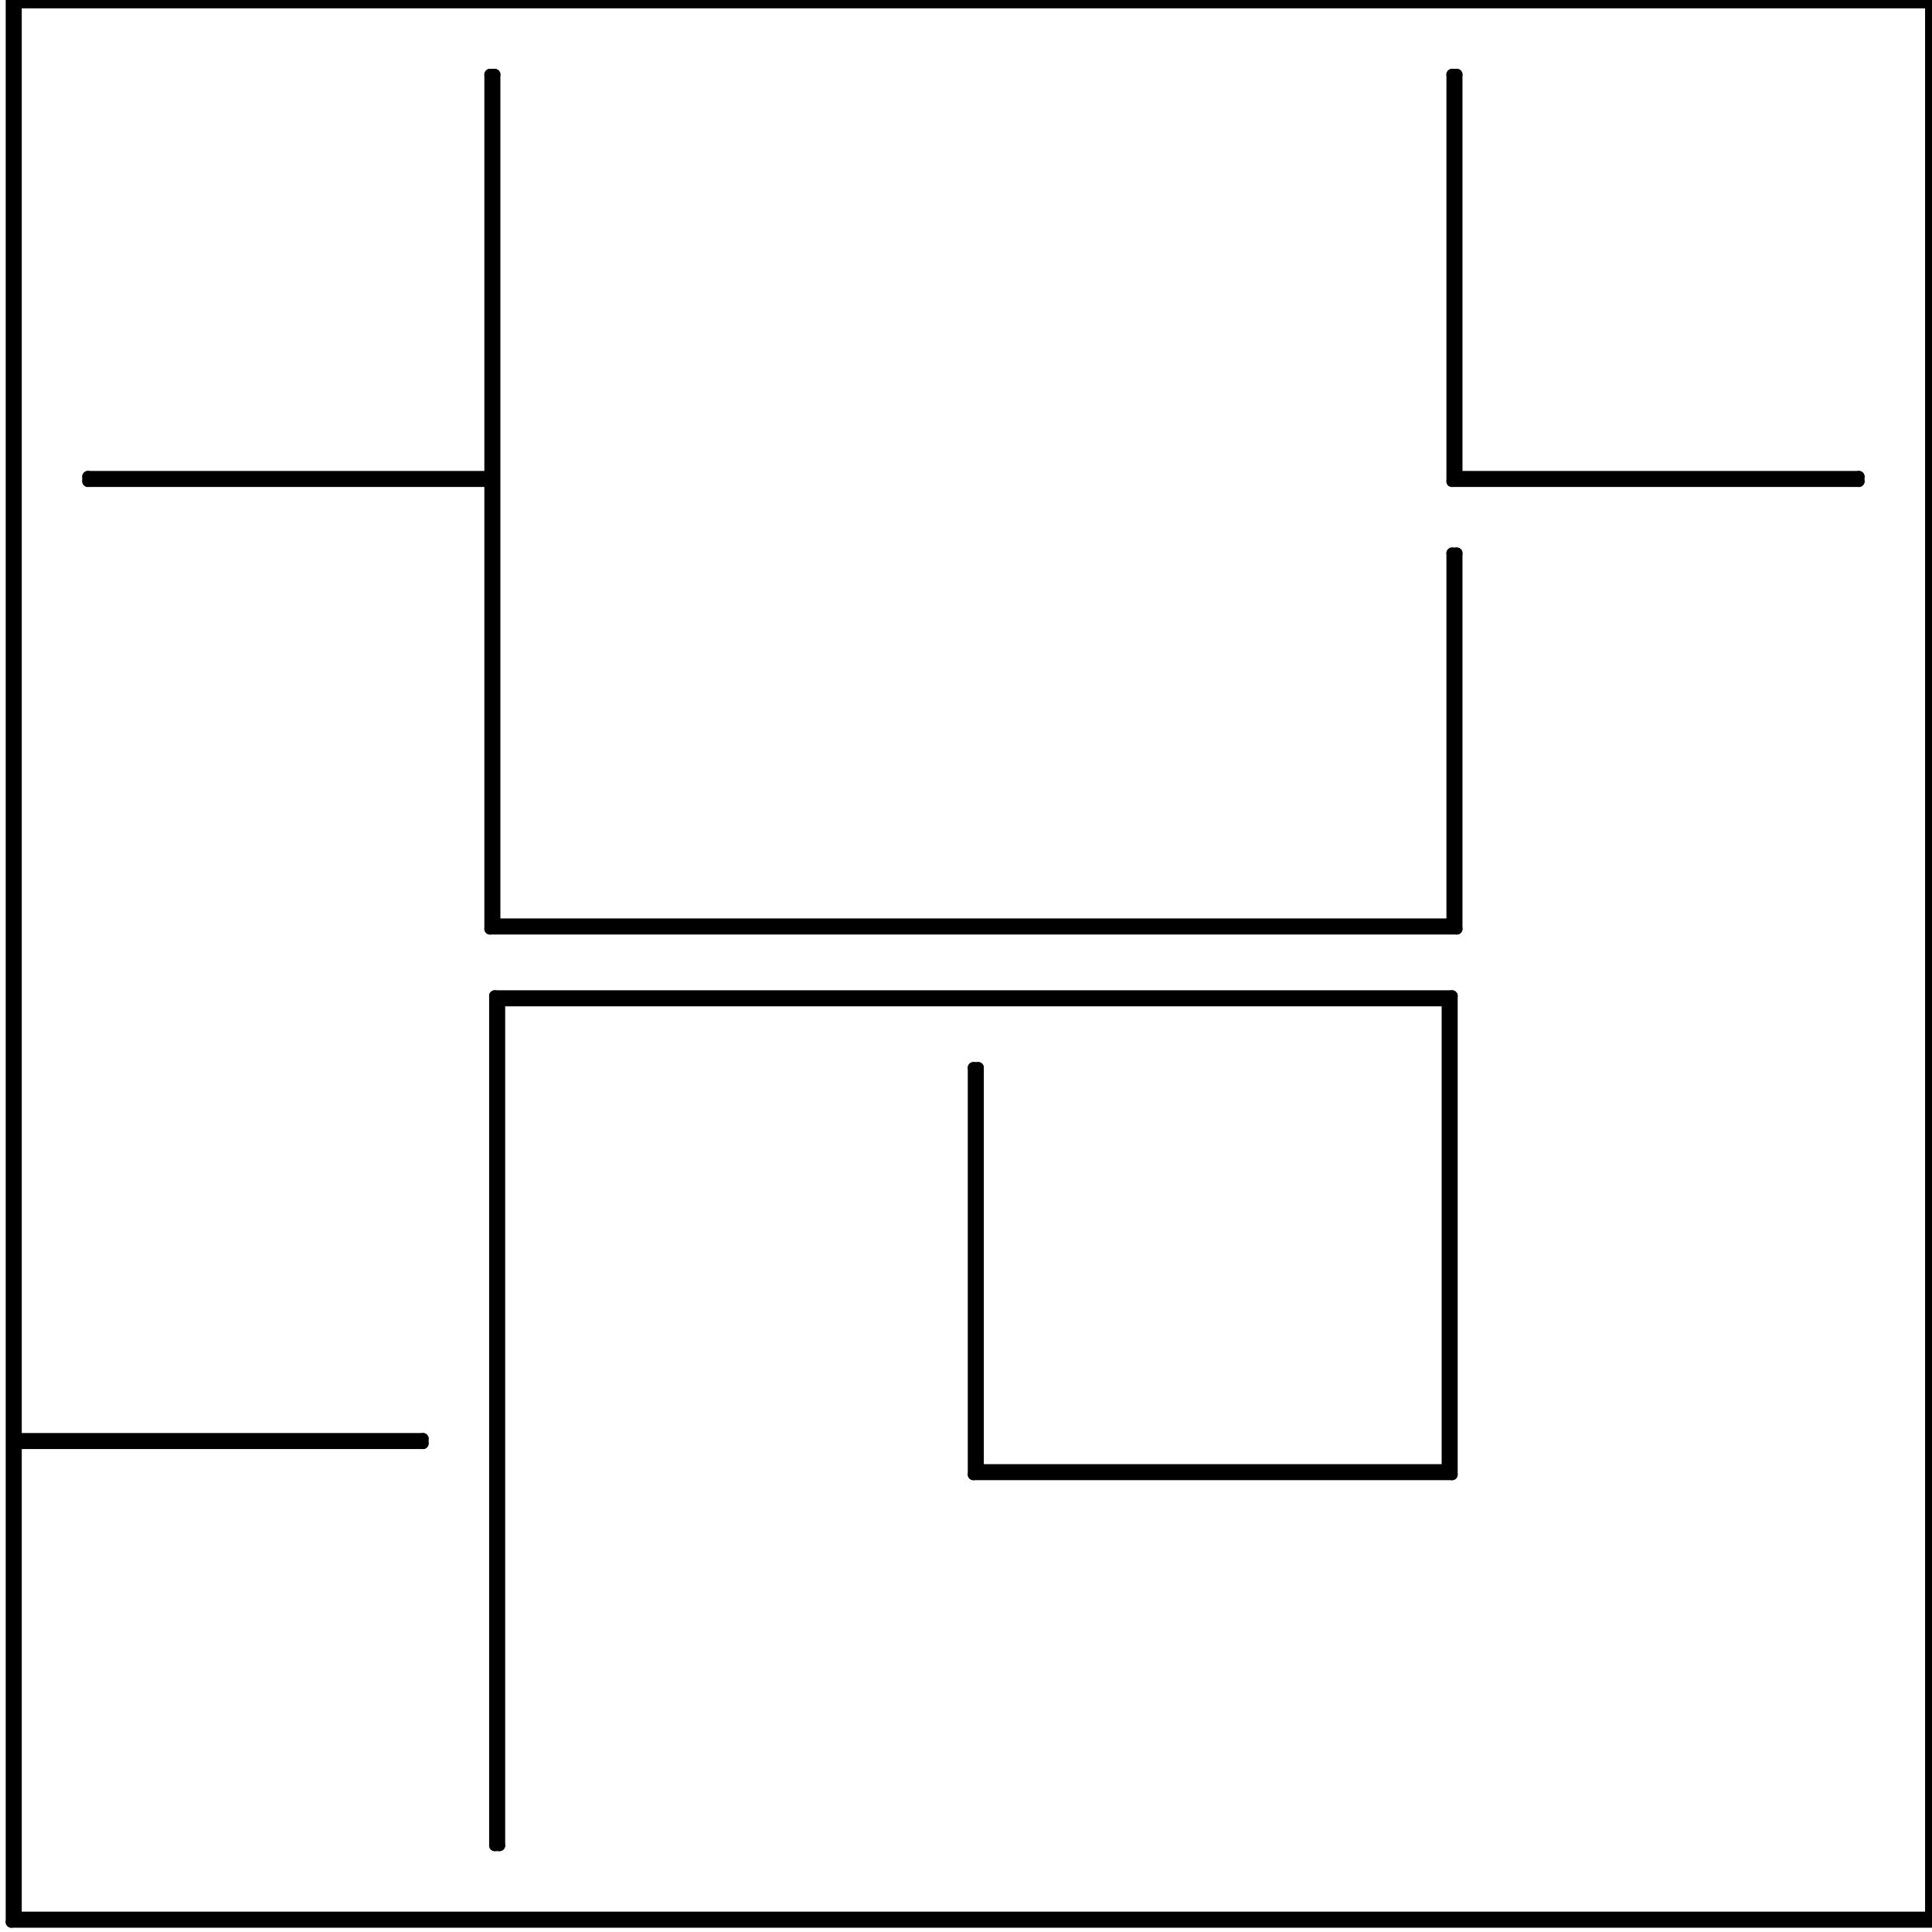 <?xml version="1.0" encoding="UTF-8" standalone="no"?>
<!-- Created with Inkscape (http://www.inkscape.org/) -->

<svg
   xmlns:dc="http://purl.org/dc/elements/1.1/"
   xmlns:cc="http://creativecommons.org/ns#"
   xmlns:rdf="http://www.w3.org/1999/02/22-rdf-syntax-ns#"
   xmlns:svg="http://www.w3.org/2000/svg"
   xmlns="http://www.w3.org/2000/svg"
   xmlns:sodipodi="http://sodipodi.sourceforge.net/DTD/sodipodi-0.dtd"
   xmlns:inkscape="http://www.inkscape.org/namespaces/inkscape"
   width="402mm"
   height="402mm"
   viewBox="0 0 402 402"
   version="1.1"
   id="svg8"
   inkscape:version="0.92.3 (2405546, 2018-03-11)"
   sodipodi:docname="root_home_walls.svg">
  <defs
     id="defs2">
    <clipPath
       id="clipPath850"
       clipPathUnits="userSpaceOnUse">
      <path
         inkscape:connector-curvature="0"
         id="path848"
         d="M 0,0 H 7025 V 4966 H 0 Z" />
    </clipPath>
  </defs>
  <sodipodi:namedview
     id="base"
     pagecolor="#ffffff"
     bordercolor="#666666"
     borderopacity="1.0"
     inkscape:pageopacity="0.0"
     inkscape:pageshadow="2"
     inkscape:zoom="0.26682232"
     inkscape:cx="403.19939"
     inkscape:cy="871.84787"
     inkscape:document-units="mm"
     inkscape:current-layer="layer1"
     showgrid="false"
     inkscape:window-width="1366"
     inkscape:window-height="713"
     inkscape:window-x="0"
     inkscape:window-y="27"
     inkscape:window-maximized="1" />
  <g
     inkscape:label="Layer 1"
     inkscape:groupmode="layer"
     id="layer1"
     transform="translate(0,105)">
    <g
       transform="matrix(0.248,0,0,-0.248,-630.969,768.478)"
       inkscape:label="Drawing 1 (1)"
       id="g842">
      <g
         id="g844">
        <g
           clip-path="url(#clipPath850)"
           id="g846">
          <path
             inkscape:connector-curvature="0"
             id="path852"
             style="fill:none;stroke:#000000;stroke-width:9.449;stroke-linecap:round;stroke-linejoin:round;stroke-miterlimit:10;stroke-dasharray:none;stroke-opacity:1"
             d="M 3758.51,2288.95 H 3364.95" />
          <path
             inkscape:connector-curvature="0"
             id="path854"
             style="fill:none;stroke:#000000;stroke-width:9.449;stroke-linecap:round;stroke-linejoin:round;stroke-miterlimit:10;stroke-dasharray:none;stroke-opacity:1"
             d="m 2963.36,1973.7 v 708.8" />
          <path
             inkscape:connector-curvature="0"
             id="path856"
             style="fill:none;stroke:#000000;stroke-width:9.449;stroke-linecap:round;stroke-linejoin:round;stroke-miterlimit:10;stroke-dasharray:none;stroke-opacity:1"
             d="m 2963.36,1973.7 h -4.02" />
          <path
             inkscape:connector-curvature="0"
             id="path858"
             style="fill:none;stroke:#000000;stroke-width:9.449;stroke-linecap:round;stroke-linejoin:round;stroke-miterlimit:10;stroke-dasharray:none;stroke-opacity:1"
             d="m 2959.34,1973.7 v 712.82" />
          <path
             inkscape:connector-curvature="0"
             id="path860"
             style="fill:none;stroke:#000000;stroke-width:9.449;stroke-linecap:round;stroke-linejoin:round;stroke-miterlimit:10;stroke-dasharray:none;stroke-opacity:1"
             d="m 2959.34,2686.52 h 803.18" />
          <path
             inkscape:connector-curvature="0"
             id="path862"
             style="fill:none;stroke:#000000;stroke-width:9.449;stroke-linecap:round;stroke-linejoin:round;stroke-miterlimit:10;stroke-dasharray:none;stroke-opacity:1"
             d="M 3758.51,2682.5 V 2288.95" />
          <path
             inkscape:connector-curvature="0"
             id="path864"
             style="fill:none;stroke:#000000;stroke-width:9.449;stroke-linecap:round;stroke-linejoin:round;stroke-miterlimit:10;stroke-dasharray:none;stroke-opacity:1"
             d="m 2963.36,2682.5 h 795.15" />
          <path
             inkscape:connector-curvature="0"
             id="path866"
             style="fill:none;stroke:#000000;stroke-width:9.449;stroke-linecap:round;stroke-linejoin:round;stroke-miterlimit:10;stroke-dasharray:none;stroke-opacity:1"
             d="m 3360.93,2284.93 v 341.35" />
          <path
             inkscape:connector-curvature="0"
             id="path868"
             style="fill:none;stroke:#000000;stroke-width:9.449;stroke-linecap:round;stroke-linejoin:round;stroke-miterlimit:10;stroke-dasharray:none;stroke-opacity:1"
             d="m 3360.93,2626.28 h 4.02" />
          <path
             inkscape:connector-curvature="0"
             id="path870"
             style="fill:none;stroke:#000000;stroke-width:9.449;stroke-linecap:round;stroke-linejoin:round;stroke-miterlimit:10;stroke-dasharray:none;stroke-opacity:1"
             d="m 3364.95,2288.95 v 337.33" />
          <path
             inkscape:connector-curvature="0"
             id="path872"
             style="fill:none;stroke:#000000;stroke-width:9.449;stroke-linecap:round;stroke-linejoin:round;stroke-miterlimit:10;stroke-dasharray:none;stroke-opacity:1"
             d="M 3762.52,2686.52 V 2284.93" />
          <path
             inkscape:connector-curvature="0"
             id="path874"
             style="fill:none;stroke:#000000;stroke-width:9.449;stroke-linecap:round;stroke-linejoin:round;stroke-miterlimit:10;stroke-dasharray:none;stroke-opacity:1"
             d="M 3762.52,2284.93 H 3360.93" />
          <path
             inkscape:connector-curvature="0"
             id="path876"
             style="fill:none;stroke:#000000;stroke-width:9.449;stroke-linecap:round;stroke-linejoin:round;stroke-miterlimit:10;stroke-dasharray:none;stroke-opacity:1"
             d="m 3762.52,3118.23 h 341.35" />
          <path
             inkscape:connector-curvature="0"
             id="path878"
             style="fill:none;stroke:#000000;stroke-width:9.449;stroke-linecap:round;stroke-linejoin:round;stroke-miterlimit:10;stroke-dasharray:none;stroke-opacity:1"
             d="M 3762.52,3459.58 V 3118.23" />
          <path
             inkscape:connector-curvature="0"
             id="path880"
             style="fill:none;stroke:#000000;stroke-width:9.449;stroke-linecap:round;stroke-linejoin:round;stroke-miterlimit:10;stroke-dasharray:none;stroke-opacity:1"
             d="m 3766.54,3459.58 h -4.02" />
          <path
             inkscape:connector-curvature="0"
             id="path882"
             style="fill:none;stroke:#000000;stroke-width:9.449;stroke-linecap:round;stroke-linejoin:round;stroke-miterlimit:10;stroke-dasharray:none;stroke-opacity:1"
             d="M 3766.54,3459.58 V 3122.24" />
          <path
             inkscape:connector-curvature="0"
             id="path884"
             style="fill:none;stroke:#000000;stroke-width:9.449;stroke-linecap:round;stroke-linejoin:round;stroke-miterlimit:10;stroke-dasharray:none;stroke-opacity:1"
             d="m 3766.54,3122.24 h 337.33" />
          <path
             inkscape:connector-curvature="0"
             id="path886"
             style="fill:none;stroke:#000000;stroke-width:9.449;stroke-linecap:round;stroke-linejoin:round;stroke-miterlimit:10;stroke-dasharray:none;stroke-opacity:1"
             d="m 4103.87,3122.24 v -4.01" />
          <path
             inkscape:connector-curvature="0"
             id="path888"
             style="fill:none;stroke:#000000;stroke-width:9.449;stroke-linecap:round;stroke-linejoin:round;stroke-miterlimit:10;stroke-dasharray:none;stroke-opacity:1"
             d="m 2959.34,2746.76 h 803.18" />
          <path
             inkscape:connector-curvature="0"
             id="path890"
             style="fill:none;stroke:#000000;stroke-width:9.449;stroke-linecap:round;stroke-linejoin:round;stroke-miterlimit:10;stroke-dasharray:none;stroke-opacity:1"
             d="m 3762.52,2746.76 v 311.23" />
          <path
             inkscape:connector-curvature="0"
             id="path892"
             style="fill:none;stroke:#000000;stroke-width:9.449;stroke-linecap:round;stroke-linejoin:round;stroke-miterlimit:10;stroke-dasharray:none;stroke-opacity:1"
             d="m 3762.52,3057.99 h 4.02" />
          <path
             inkscape:connector-curvature="0"
             id="path894"
             style="fill:none;stroke:#000000;stroke-width:9.449;stroke-linecap:round;stroke-linejoin:round;stroke-miterlimit:10;stroke-dasharray:none;stroke-opacity:1"
             d="m 3766.54,2742.74 v 315.25" />
          <path
             inkscape:connector-curvature="0"
             id="path896"
             style="fill:none;stroke:#000000;stroke-width:9.449;stroke-linecap:round;stroke-linejoin:round;stroke-miterlimit:10;stroke-dasharray:none;stroke-opacity:1"
             d="m 2955.33,2742.74 h 811.21" />
          <path
             inkscape:connector-curvature="0"
             id="path898"
             style="fill:none;stroke:#000000;stroke-width:9.449;stroke-linecap:round;stroke-linejoin:round;stroke-miterlimit:10;stroke-dasharray:none;stroke-opacity:1"
             d="M 2955.33,3118.23 V 2742.74" />
          <path
             inkscape:connector-curvature="0"
             id="path900"
             style="fill:none;stroke:#000000;stroke-width:9.449;stroke-linecap:round;stroke-linejoin:round;stroke-miterlimit:10;stroke-dasharray:none;stroke-opacity:1"
             d="M 2955.33,3118.23 H 2617.99" />
          <path
             inkscape:connector-curvature="0"
             id="path902"
             style="fill:none;stroke:#000000;stroke-width:9.449;stroke-linecap:round;stroke-linejoin:round;stroke-miterlimit:10;stroke-dasharray:none;stroke-opacity:1"
             d="m 2617.99,3122.24 v -4.01" />
          <path
             inkscape:connector-curvature="0"
             id="path904"
             style="fill:none;stroke:#000000;stroke-width:9.449;stroke-linecap:round;stroke-linejoin:round;stroke-miterlimit:10;stroke-dasharray:none;stroke-opacity:1"
             d="M 2955.33,3122.24 H 2617.99" />
          <path
             inkscape:connector-curvature="0"
             id="path906"
             style="fill:none;stroke:#000000;stroke-width:9.449;stroke-linecap:round;stroke-linejoin:round;stroke-miterlimit:10;stroke-dasharray:none;stroke-opacity:1"
             d="M 2955.33,3459.58 V 3122.24" />
          <path
             inkscape:connector-curvature="0"
             id="path908"
             style="fill:none;stroke:#000000;stroke-width:9.449;stroke-linecap:round;stroke-linejoin:round;stroke-miterlimit:10;stroke-dasharray:none;stroke-opacity:1"
             d="m 2959.34,3459.58 h -4.01" />
          <path
             inkscape:connector-curvature="0"
             id="path910"
             style="fill:none;stroke:#000000;stroke-width:9.449;stroke-linecap:round;stroke-linejoin:round;stroke-miterlimit:10;stroke-dasharray:none;stroke-opacity:1"
             d="M 2959.34,3459.58 V 2746.76" />
          <path
             inkscape:connector-curvature="0"
             id="path912"
             style="fill:none;stroke:#000000;stroke-width:9.449;stroke-linecap:round;stroke-linejoin:round;stroke-miterlimit:10;stroke-dasharray:none;stroke-opacity:1"
             d="M 4168.13,1909.44 H 2553.74" />
          <path
             inkscape:connector-curvature="0"
             id="path914"
             style="fill:none;stroke:#000000;stroke-width:9.449;stroke-linecap:round;stroke-linejoin:round;stroke-miterlimit:10;stroke-dasharray:none;stroke-opacity:1"
             d="M 4164.11,3519.82 H 2557.76" />
          <path
             inkscape:connector-curvature="0"
             id="path916"
             style="fill:none;stroke:#000000;stroke-width:9.449;stroke-linecap:round;stroke-linejoin:round;stroke-miterlimit:10;stroke-dasharray:none;stroke-opacity:1"
             d="M 2557.76,2315.05 V 3519.82" />
          <path
             inkscape:connector-curvature="0"
             id="path918"
             style="fill:none;stroke:#000000;stroke-width:9.449;stroke-linecap:round;stroke-linejoin:round;stroke-miterlimit:10;stroke-dasharray:none;stroke-opacity:1"
             d="m 2557.76,2315.05 h 341.35" />
          <path
             inkscape:connector-curvature="0"
             id="path920"
             style="fill:none;stroke:#000000;stroke-width:9.449;stroke-linecap:round;stroke-linejoin:round;stroke-miterlimit:10;stroke-dasharray:none;stroke-opacity:1"
             d="m 2899.11,2315.05 v -4.02" />
          <path
             inkscape:connector-curvature="0"
             id="path922"
             style="fill:none;stroke:#000000;stroke-width:9.449;stroke-linecap:round;stroke-linejoin:round;stroke-miterlimit:10;stroke-dasharray:none;stroke-opacity:1"
             d="m 2557.76,2311.03 h 341.35" />
          <path
             inkscape:connector-curvature="0"
             id="path924"
             style="fill:none;stroke:#000000;stroke-width:9.449;stroke-linecap:round;stroke-linejoin:round;stroke-miterlimit:10;stroke-dasharray:none;stroke-opacity:1"
             d="m 2557.76,1913.46 v 397.57" />
          <path
             inkscape:connector-curvature="0"
             id="path926"
             style="fill:none;stroke:#000000;stroke-width:9.449;stroke-linecap:round;stroke-linejoin:round;stroke-miterlimit:10;stroke-dasharray:none;stroke-opacity:1"
             d="M 4164.11,1913.46 H 2557.76" />
          <path
             inkscape:connector-curvature="0"
             id="path928"
             style="fill:none;stroke:#000000;stroke-width:9.449;stroke-linecap:round;stroke-linejoin:round;stroke-miterlimit:10;stroke-dasharray:none;stroke-opacity:1"
             d="M 4164.11,1913.46 V 3519.82" />
          <path
             inkscape:connector-curvature="0"
             id="path930"
             style="fill:none;stroke:#000000;stroke-width:9.449;stroke-linecap:round;stroke-linejoin:round;stroke-miterlimit:10;stroke-dasharray:none;stroke-opacity:1"
             d="M 2553.74,1909.44 V 3523.83" />
          <path
             inkscape:connector-curvature="0"
             id="path932"
             style="fill:none;stroke:#000000;stroke-width:9.449;stroke-linecap:round;stroke-linejoin:round;stroke-miterlimit:10;stroke-dasharray:none;stroke-opacity:1"
             d="M 4168.13,3523.83 H 2553.74" />
          <path
             inkscape:connector-curvature="0"
             id="path934"
             style="fill:none;stroke:#000000;stroke-width:9.449;stroke-linecap:round;stroke-linejoin:round;stroke-miterlimit:10;stroke-dasharray:none;stroke-opacity:1"
             d="M 4168.13,1909.44 V 3523.83" />
        </g>
      </g>
    </g>
  </g>
</svg>
